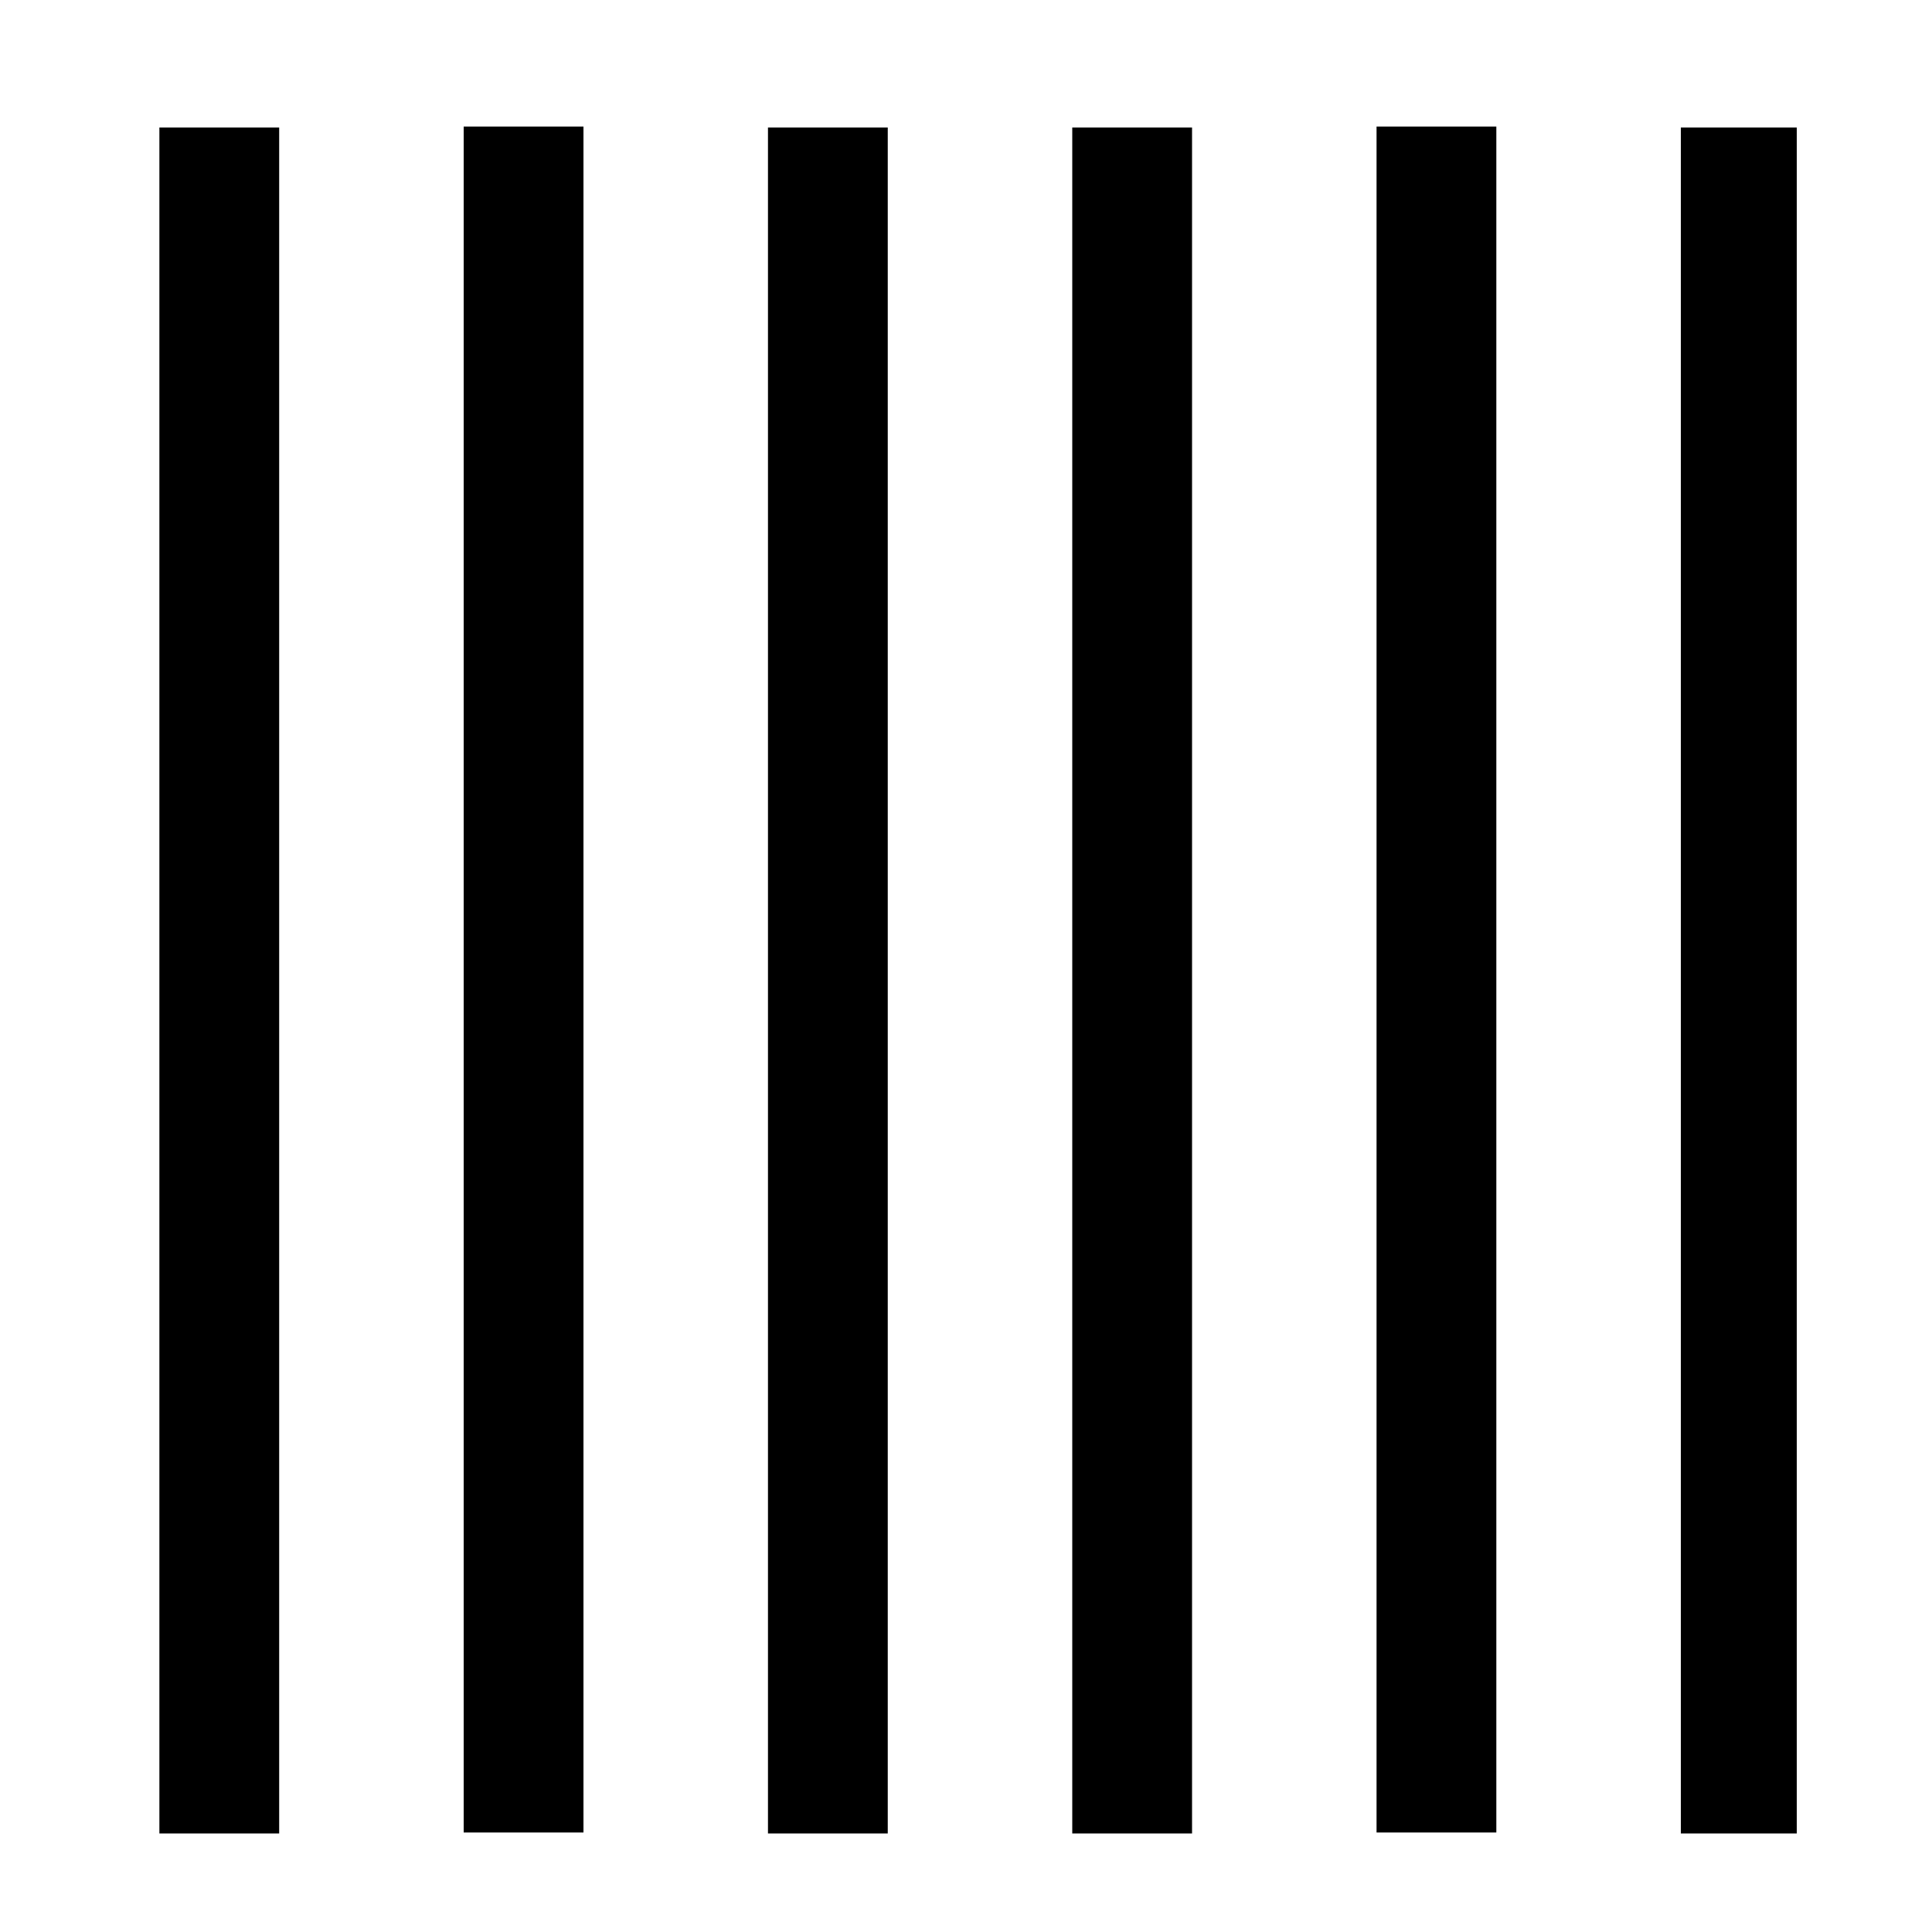 <?xml version="1.0" encoding="utf-8"?>
<!-- Generator: Adobe Illustrator 23.0.1, SVG Export Plug-In . SVG Version: 6.00 Build 0)  -->
<svg version="1.1" id="Layer_1" xmlns="http://www.w3.org/2000/svg" xmlns:xlink="http://www.w3.org/1999/xlink" x="0px" y="0px"
	 viewBox="0 0 200 200" style="enable-background:new 0 0 200 200;" xml:space="preserve">
<g>
	<path d="M28.9,13.2H16.5v176.6h12.4V13.2z"/>
	<path d="M60.4,13.1H48v176.6h12.4V13.1z"/>
	<path d="M91.9,13.2H79.5v176.6h12.4V13.2z"/>
	<path d="M123.4,13.2H111v176.6h12.4V13.2z"/>
	<path d="M154.9,13.1h-12.4v176.6h12.4V13.1z"/>
	<path d="M186,13.2h-12v176.6h12V13.2z"/>
</g>
</svg>
